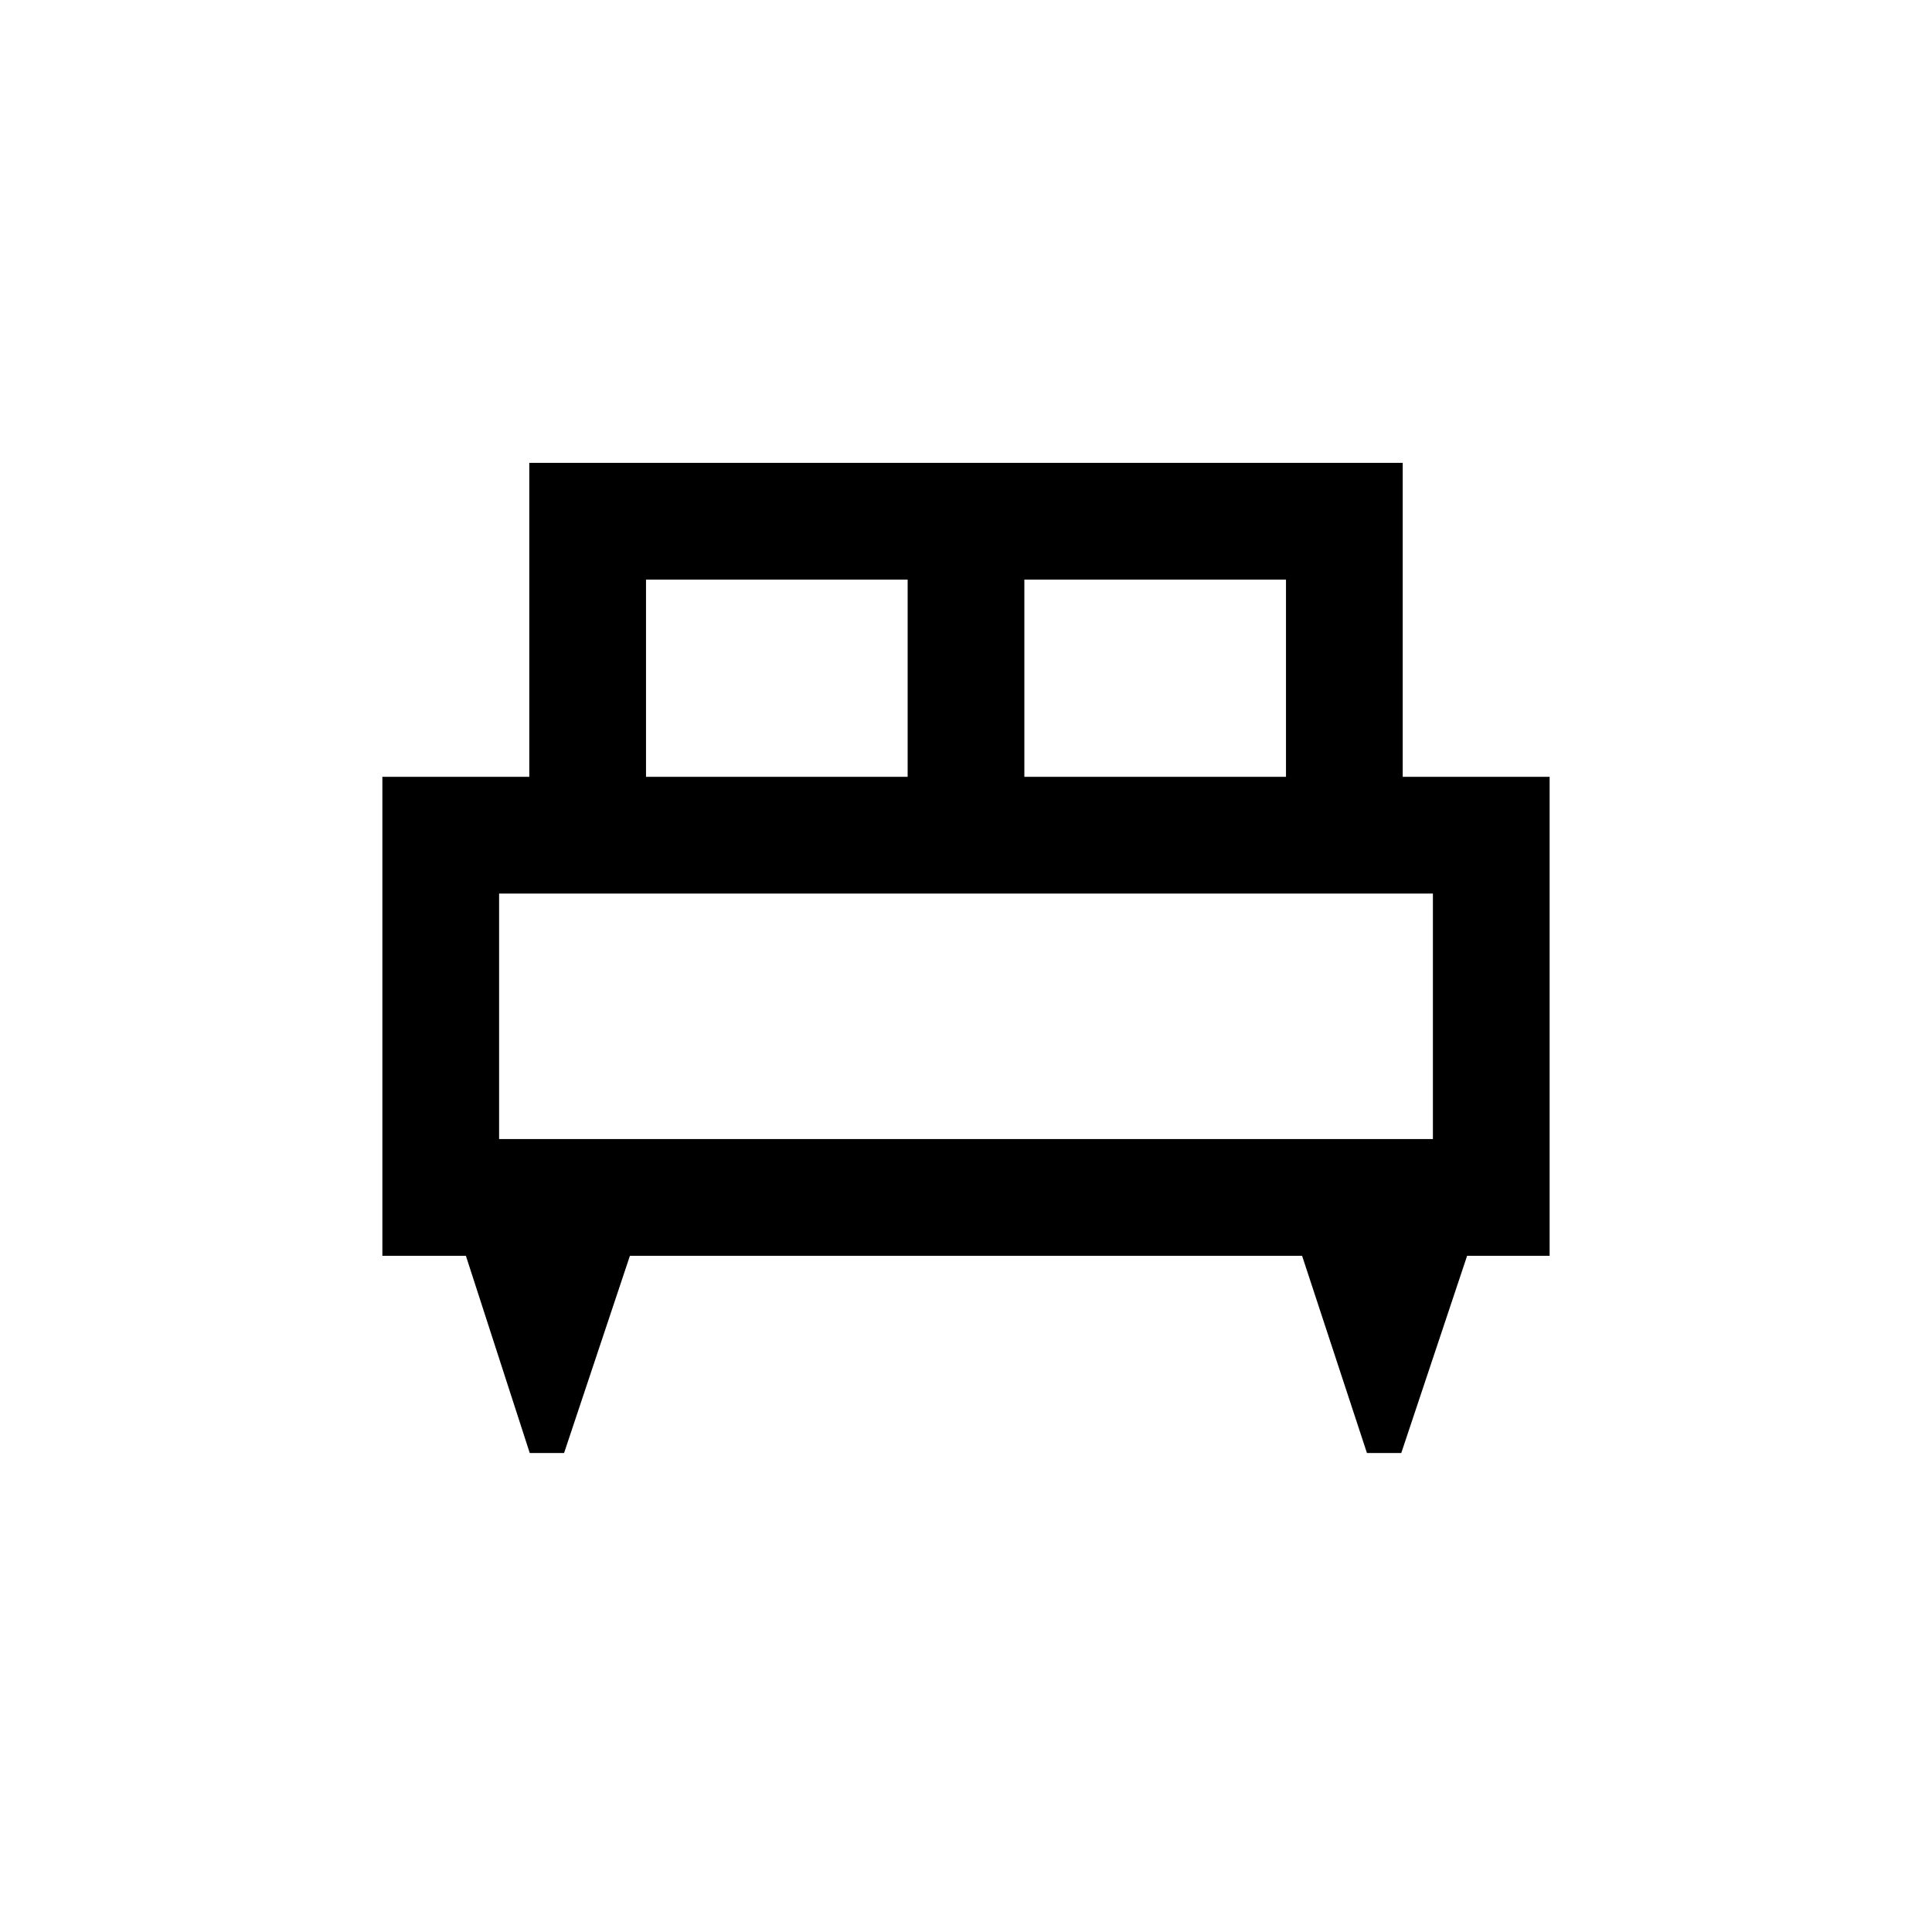 <svg xmlns="http://www.w3.org/2000/svg" height="20" viewBox="0 -960 960 960" width="20"><path d="M280.28-238h-17.05l-31.73-98H190v-238h73v-156h434v156h73v238h-41l-32.72 98h-17.05L647-336H313l-32.72 98ZM509-574h130v-98H509v98Zm-188 0h130v-98H321v98Zm-73 180h464v-122H248v122Zm464 0H248h464Z"/></svg>